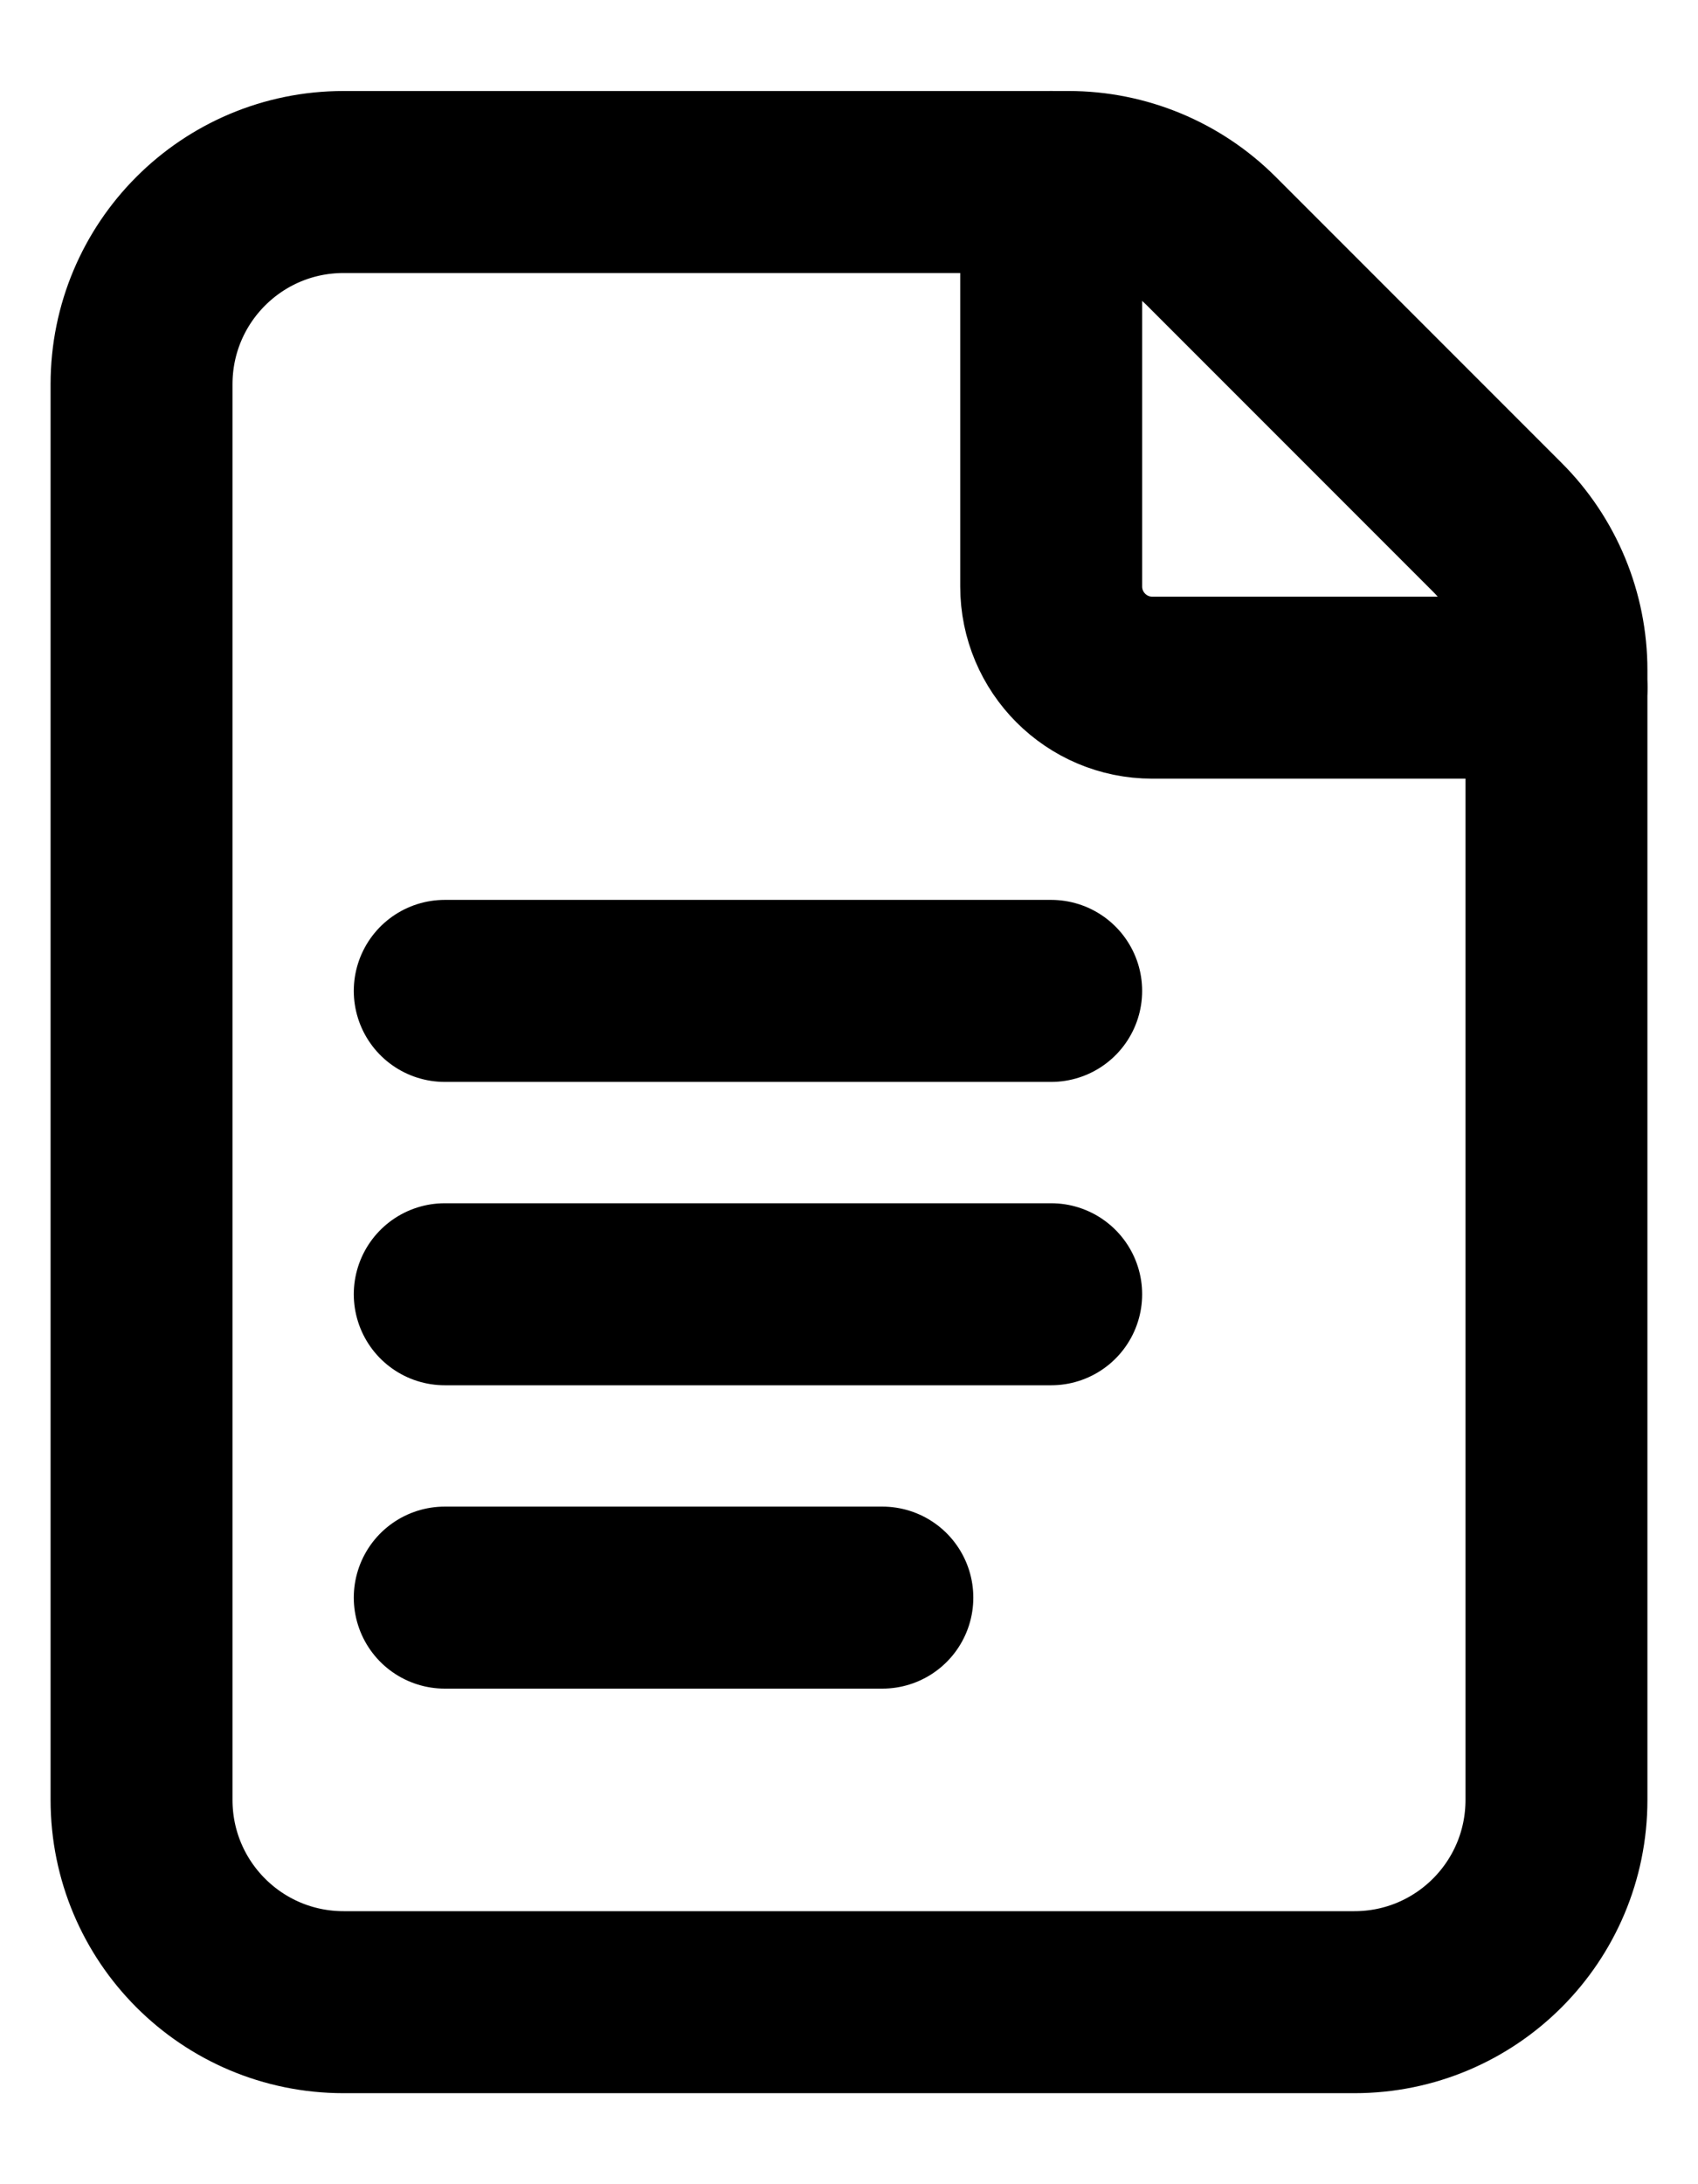 <svg xmlns="http://www.w3.org/2000/svg" viewBox="0 0 14 18" fill="none">
  <path d="M12.345 4.345L9.988 1.988C9.676 1.676 9.252 1.5 8.81 1.5H2.833C1.912 1.5 1.167 2.246 1.167 3.167V14.833C1.167 15.754 1.912 16.5 2.833 16.5H11.167C12.088 16.5 12.833 15.754 12.833 14.833V5.523C12.833 5.082 12.658 4.657 12.345 4.345V4.345Z" stroke="currentColor" stroke-width="1.5" stroke-linecap="round" stroke-linejoin="round"/>
  <path d="M12.833 5.667H9.5C9.04 5.667 8.667 5.293 8.667 4.833V1.5" stroke="currentColor" stroke-width="1.5" stroke-linecap="round" stroke-linejoin="round"/>
  <path d="M3.667 8.166H8.667" stroke="currentColor" stroke-width="1.5" stroke-linecap="round" stroke-linejoin="round"/>
  <path d="M3.667 10.666H8.667" stroke="currentColor" stroke-width="1.5" stroke-linecap="round" stroke-linejoin="round"/>
  <path d="M3.667 13.166H7.275" stroke="currentColor" stroke-width="1.5" stroke-linecap="round" stroke-linejoin="round"/>
</svg>
